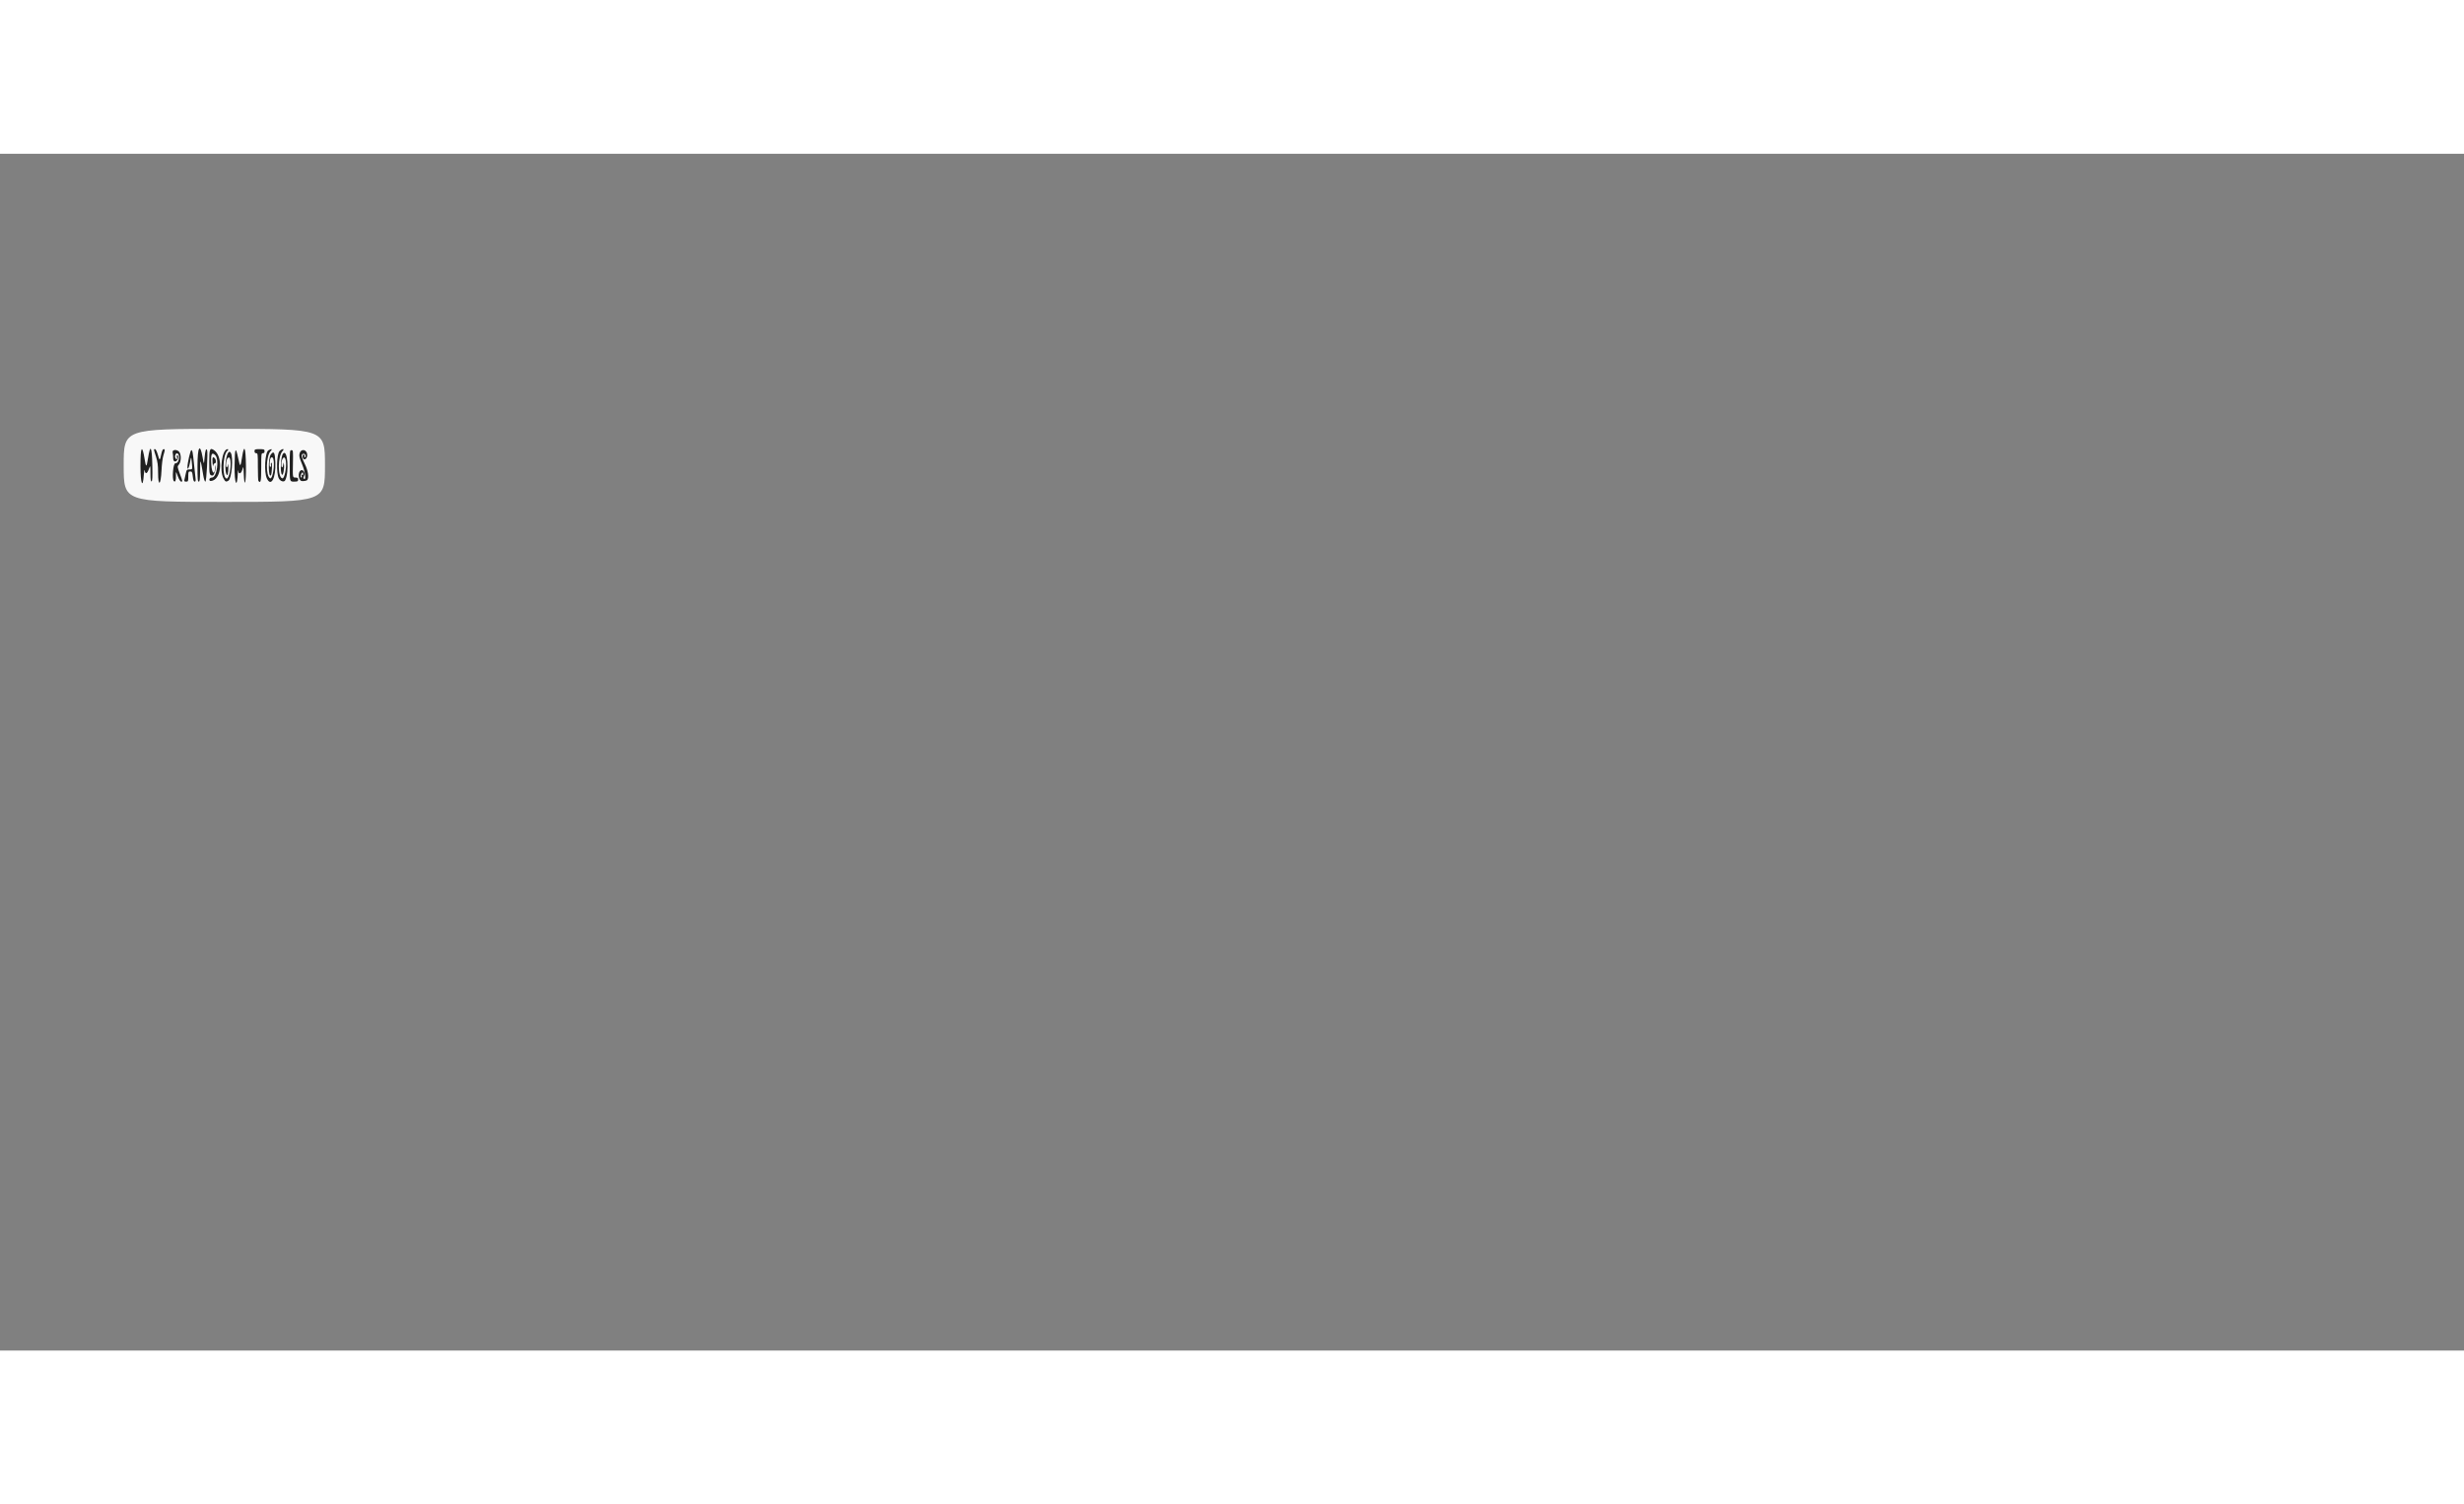 <?xml version="1.0" encoding="UTF-8" standalone="no"?>
<svg
   width="1300"
   height="793.701"
   viewBox="0 0 1482.379 720"
   version="1.1"
   id="svg12"
   inkscape:version="1.1-dev (278aa57, 2020-11-27)"
   sodipodi:docname="mrt.svg"
   xmlns:inkscape="http://www.inkscape.org/namespaces/inkscape"
   xmlns:sodipodi="http://sodipodi.sourceforge.net/DTD/sodipodi-0.dtd"
   xmlns="http://www.w3.org/2000/svg"
   xmlns:svg="http://www.w3.org/2000/svg">
  <rect x="0" y="0" width="1482.379" height="720" fill="#808080" stroke="none"/>
  <defs
     id="defs8" />
  <sodipodi:namedview
     id="base"
     pagecolor="#ffffff"
     bordercolor="#666666"
     borderopacity="1.0"
     inkscape:pageopacity="0.0"
     inkscape:pageshadow="2"
     inkscape:zoom="10.4"
     inkscape:cx="117.45192"
     inkscape:cy="246.97115"
     inkscape:document-units="mm"
     inkscape:current-layer="layer1"
     showgrid="false"
     inkscape:pagecheckerboard="true"
     units="px"
     viewbox-width="299.8" />
  <g
     inkscape:label="Layer 1"
     inkscape:groupmode="layer"
     id="layer1">
    <g
       id="g49012"
       transform="matrix(1.907,0,0,2.307,-148.72,-256.054)">
      <path
         style="fill:#f8f8f8;stroke-width:0.265"
         d="m 117.009,192.248 c 0,-9.525 0,-9.525 31.75,-9.525 31.75,0 31.75,0 31.75,9.525 0,9.525 0,9.525 -31.75,9.525 -31.75,0 -31.75,0 -31.75,-9.525 z"
         id="path49016" />
      <path
         style="fill:#202020;stroke-width:0.265"
         d="m 122.301,192.416 c 0,-5.164 0.528,-5.838 1.334,-1.701 0.419,2.152 0.59,2.105 1.041,-0.287 0.739,-3.916 1.247,-3.198 1.368,1.931 0.07,2.989 0.013,3.973 -0.238,4.057 -0.246,0.083 -0.336,-0.454 -0.349,-2.094 -0.019,-2.205 -0.019,-2.205 -0.528,-1.058 -0.546,1.229 -1.091,1.35 -1.299,0.288 -0.07,-0.357 -0.187,0.12 -0.265,1.077 -0.32,3.957 -1.065,2.41 -1.065,-2.212 z m 5.556,1.71 c 0,-1.909 -0.134,-2.751 -0.661,-4.152 -0.777,-2.065 -0.762,-1.959 -0.287,-1.959 0.22,0 0.59,0.63 0.895,1.521 0.543,1.588 0.606,1.565 1.108,-0.397 0.174,-0.679 0.441,-1.124 0.675,-1.124 0.492,0 0.486,0.203 -0.054,1.62 -0.25,0.657 -0.507,2.357 -0.595,3.933 -0.219,3.926 -1.081,4.37 -1.081,0.557 z m 4.944,2.185 c -0.589,-0.589 -0.179,-4.592 0.47,-4.592 0.732,0 1.2,-0.667 1.2,-1.711 0,-0.779 -0.722,-1.207 -1.085,-0.643 -0.315,0.49 -0.193,1.09 0.253,1.239 0.259,0.086 0.309,-0.036 0.181,-0.441 -0.105,-0.332 -0.063,-0.56 0.105,-0.56 0.383,0 0.358,0.876 -0.035,1.27 -0.642,0.642 -1.27,0.375 -1.274,-0.542 -0.002,-0.473 -0.075,-1.128 -0.163,-1.455 -0.21,-0.784 1.424,-0.87 2.11,-0.111 0.642,0.71 0.577,2.552 -0.116,3.245 -0.554,0.554 -0.554,0.554 0.265,2.384 0.949,2.122 0.942,2.09 0.416,2.09 -0.228,0 -0.678,-0.602 -1.039,-1.389 -0.637,-1.389 -0.637,-1.389 -0.59,-0.095 0.043,1.195 -0.254,1.756 -0.697,1.313 z m 3.356,-0.292 c 0.074,-0.255 0.265,-0.969 0.425,-1.587 0.272,-1.051 0.35,-1.124 1.209,-1.124 0.918,0 0.918,0 0.747,-1.521 -0.221,-1.966 -0.257,-1.979 -0.623,-0.219 -0.268,1.292 -0.798,2.057 -0.798,1.152 0,-1.067 0.93,-4.438 1.224,-4.438 0.365,0 0.474,0.483 0.895,3.969 0.15,1.237 0.34,2.695 0.423,3.241 0.119,0.785 0.065,0.992 -0.26,0.992 -0.293,0 -0.461,-0.378 -0.587,-1.323 -0.155,-1.166 -0.25,-1.323 -0.803,-1.323 -0.576,0 -0.627,0.107 -0.627,1.323 0,1.244 -0.041,1.323 -0.679,1.323 -0.522,0 -0.648,-0.107 -0.545,-0.463 z m 4.135,-3.638 c 0,-5.028 0.798,-6.098 1.628,-2.183 0.407,1.918 0.407,1.918 0.615,-0.006 0.198,-1.836 0.454,-2.472 0.781,-1.943 0.317,0.513 -0.182,8.233 -0.533,8.233 -0.198,0 -0.463,-0.627 -0.643,-1.521 -0.934,-4.633 -0.992,-4.716 -1.025,-1.455 -0.024,2.456 -0.099,2.977 -0.426,2.977 -0.336,0 -0.397,-0.632 -0.397,-4.101 z m 3.824,3.817 c -0.244,-0.395 0.129,-0.774 0.761,-0.774 1.536,0 2.343,-4.763 0.992,-5.856 -1.117,-0.905 -1.45,-0.212 -1.22,2.544 0.199,2.39 1.129,2.81 1.238,0.56 0.037,-0.775 0.045,-0.78 0.148,-0.109 0.112,0.734 -0.55,2.333 -0.967,2.333 -0.987,0 -1.073,-0.278 -1.073,-3.476 0,-3.474 0.198,-3.877 1.537,-3.116 2.714,1.541 2.426,7.1 -0.409,7.9 -0.522,0.147 -0.915,0.146 -1.008,-0.004 z m 4.362,-0.576 c -1.341,-2.148 -0.402,-7.633 1.302,-7.598 0.348,0.007 0.317,0.106 -0.158,0.503 -1.433,1.196 -1.53,7.162 -0.116,7.162 0.747,0 1.455,-2.831 1.174,-4.696 -0.24,-1.594 -1.392,-0.649 -1.392,1.142 0,0.881 0.468,0.816 0.604,-0.083 0.061,-0.4 0.12,-0.132 0.131,0.595 0.027,1.695 -0.301,2.657 -0.632,1.852 -0.887,-2.159 0.344,-6.978 1.411,-5.52 0.847,1.158 0.287,6.7 -0.731,7.245 -0.768,0.411 -1.02,0.315 -1.592,-0.601 z m 3.514,-3.307 c 0.083,-4.752 0.329,-5.15 1.16,-1.872 0.604,2.382 0.691,2.351 1.225,-0.444 0.654,-3.423 1.116,-2.524 1.201,2.339 0.079,4.537 -0.496,6.197 -0.695,2.005 -0.091,-1.925 -0.1,-1.945 -0.42,-1.037 -0.389,1.1 -1.112,1.37 -1.282,0.478 -0.091,-0.479 -0.124,-0.432 -0.153,0.216 -0.202,4.625 -1.119,3.129 -1.035,-1.687 z m 7.525,3.991 c -0.097,-0.097 -0.176,-1.764 -0.176,-3.704 0,-3.351 -0.026,-3.528 -0.529,-3.528 -0.353,0 -0.529,-0.176 -0.529,-0.529 0,-0.47 0.176,-0.529 1.587,-0.529 1.411,0 1.587,0.059 1.587,0.529 0,0.353 -0.176,0.529 -0.529,0.529 -0.504,0 -0.529,0.176 -0.529,3.704 0,3.625 -0.157,4.253 -0.882,3.528 z m 2.668,-0.64 c -0.953,-1.674 -0.602,-6.852 0.498,-7.353 0.97,-0.442 1.366,-0.348 0.724,0.172 -1.53,1.24 -1.651,6.648 -0.16,7.14 0.766,0.253 1.505,-3.653 0.96,-5.074 -0.235,-0.613 -0.811,-0.51 -0.996,0.177 -0.264,0.985 -0.196,2.1 0.116,1.907 0.155,-0.096 0.22,-0.337 0.144,-0.536 -0.076,-0.199 -0.007,-0.443 0.155,-0.543 0.308,-0.19 0.153,2.958 -0.161,3.272 -0.843,0.843 -0.917,-4.397 -0.075,-5.369 0.978,-1.129 1.349,-0.616 1.469,2.028 0.185,4.065 -1.362,6.483 -2.673,4.179 z m 3.767,-0.017 c -0.85,-1.355 -0.684,-6.386 0.236,-7.131 0.825,-0.668 1.734,-0.696 0.958,-0.03 -1.531,1.314 -1.608,6.856 -0.099,7.145 0.7,0.134 1.402,-2.755 1.108,-4.565 -0.267,-1.645 -1.405,-0.78 -1.405,1.067 0,0.884 0.473,0.816 0.582,-0.083 0.088,-0.728 0.088,-0.728 0.229,-0.066 0.212,0.998 -0.256,3.042 -0.614,2.684 -0.634,-0.634 -0.392,-4.689 0.326,-5.454 1.397,-1.489 2.024,4.751 0.695,6.916 -0.35,0.571 -1.531,0.288 -2.014,-0.482 z m 3.442,-3.267 c 0,-3.961 0.019,-4.101 0.543,-4.101 0.525,0 0.541,0.119 0.463,3.572 -0.081,3.572 -0.081,3.572 0.779,3.572 0.684,-3.5e-4 0.86,0.108 0.86,0.529 0,0.459 -0.176,0.529 -1.323,0.529 -1.323,0 -1.323,0 -1.323,-4.101 z m 3.675,3.931 c -0.957,-0.267 -1.139,-2.256 -0.25,-2.732 0.742,-0.397 1.571,0.616 1.109,1.356 -0.186,0.297 -0.274,0.603 -0.197,0.681 0.891,0.891 0.649,-1.463 -0.357,-3.476 -0.944,-1.887 -1.084,-2.364 -0.877,-2.986 0.493,-1.489 2.554,-1.008 2.401,0.56 -0.09,0.927 -1.073,1.315 -1.37,0.542 -0.2,-0.52 0.035,-0.987 0.387,-0.77 0.138,0.085 0.182,0.266 0.098,0.401 -0.084,0.135 -0.017,0.246 0.147,0.246 0.165,0 0.259,-0.208 0.21,-0.463 -0.115,-0.595 -1.106,-0.605 -1.22,-0.013 -0.048,0.247 0.406,1.259 1.008,2.249 1.017,1.671 1.36,3.567 0.755,4.172 -0.194,0.194 -1.429,0.351 -1.846,0.235 z m 0.108,-1.328 c -0.114,-0.296 -0.068,-0.378 0.141,-0.249 0.186,0.115 0.31,0.026 0.31,-0.221 0,-0.536 -0.427,-0.532 -0.633,0.006 -0.231,0.601 -0.198,0.904 0.096,0.904 0.141,0 0.18,-0.198 0.087,-0.44 z m -28.14,-3.462 c -0.118,-1.4 0.107,-1.72 0.756,-1.071 0.439,0.439 0.399,1.27 -0.061,1.27 -0.208,0 -0.423,0.268 -0.478,0.595 -0.055,0.327 -0.152,-0.03 -0.217,-0.794 z"
         id="path49014" />
    </g>
  </g>
</svg>
